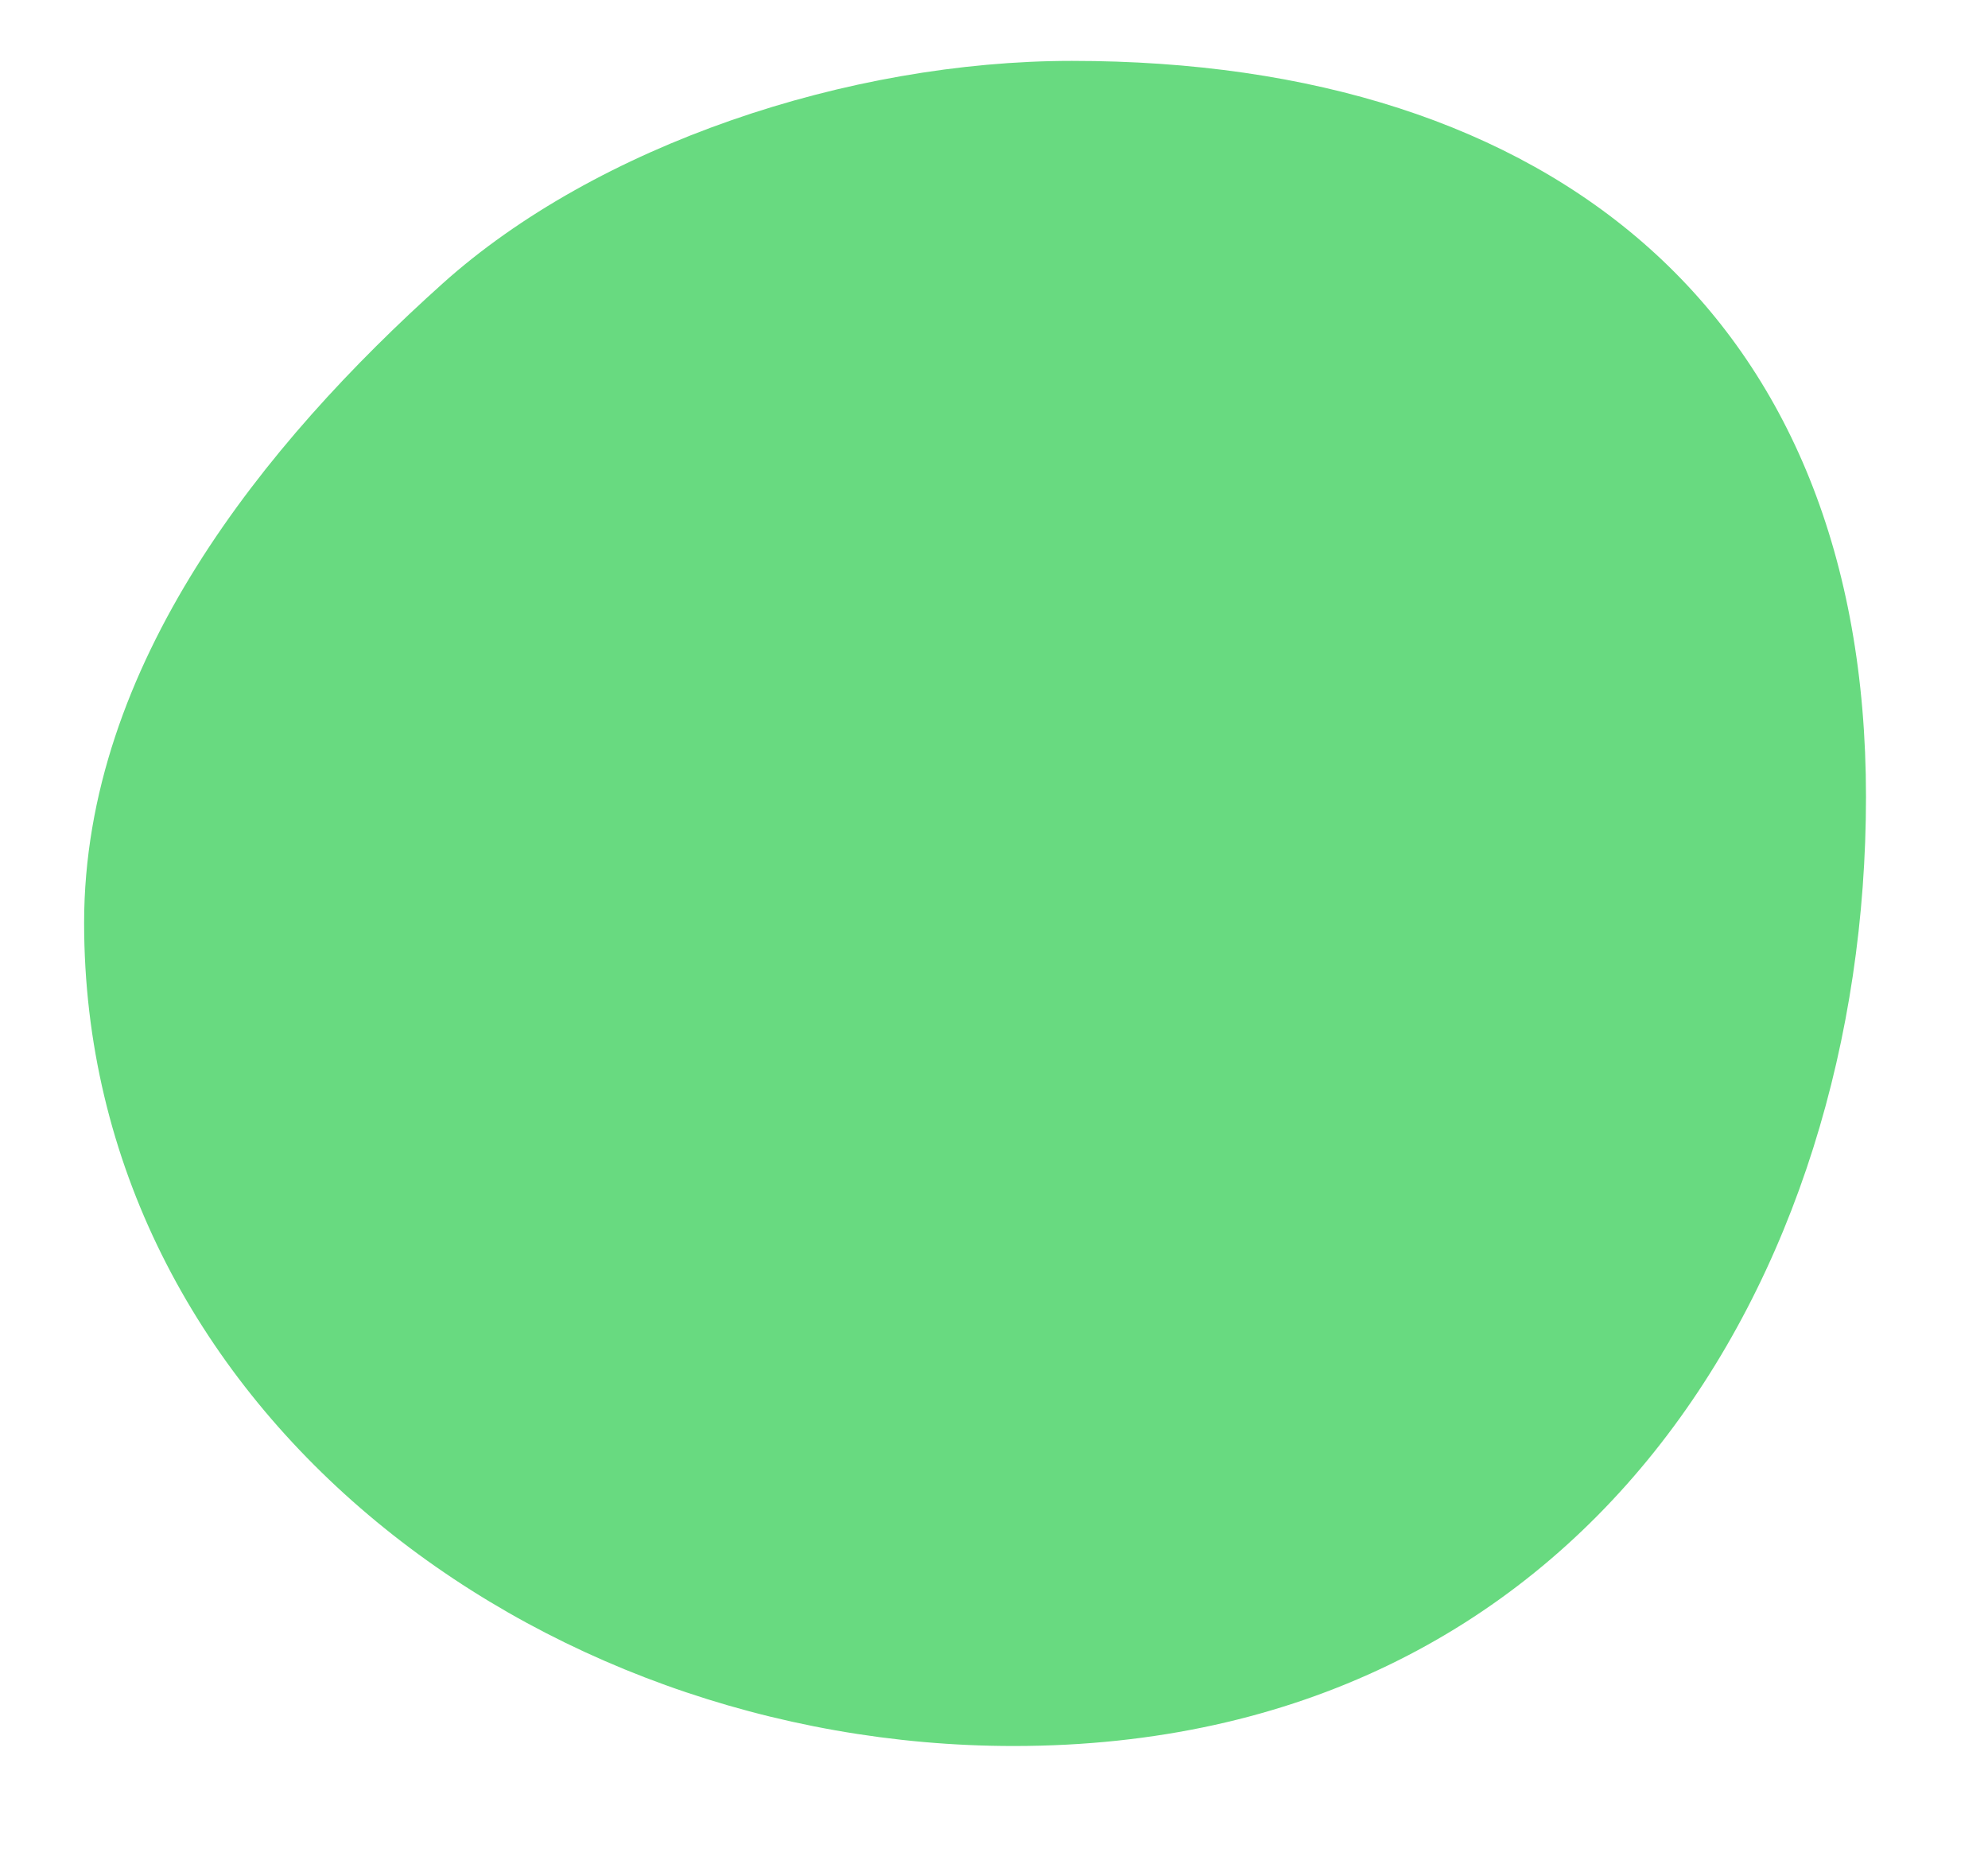 <svg width="16" height="15" viewBox="0 0 16 15" fill="none" xmlns="http://www.w3.org/2000/svg">
<path d="M15.018 6.413C15.018 10.287 12.758 14.052 8.159 14.052C4.285 14.052 0.677 11.301 0.677 7.427C0.677 5.353 2.13 3.567 3.561 2.283C4.802 1.168 6.827 0.49 8.627 0.49C12.501 0.49 15.018 2.539 15.018 6.413Z" fill="#68DA80"/>
</svg>
